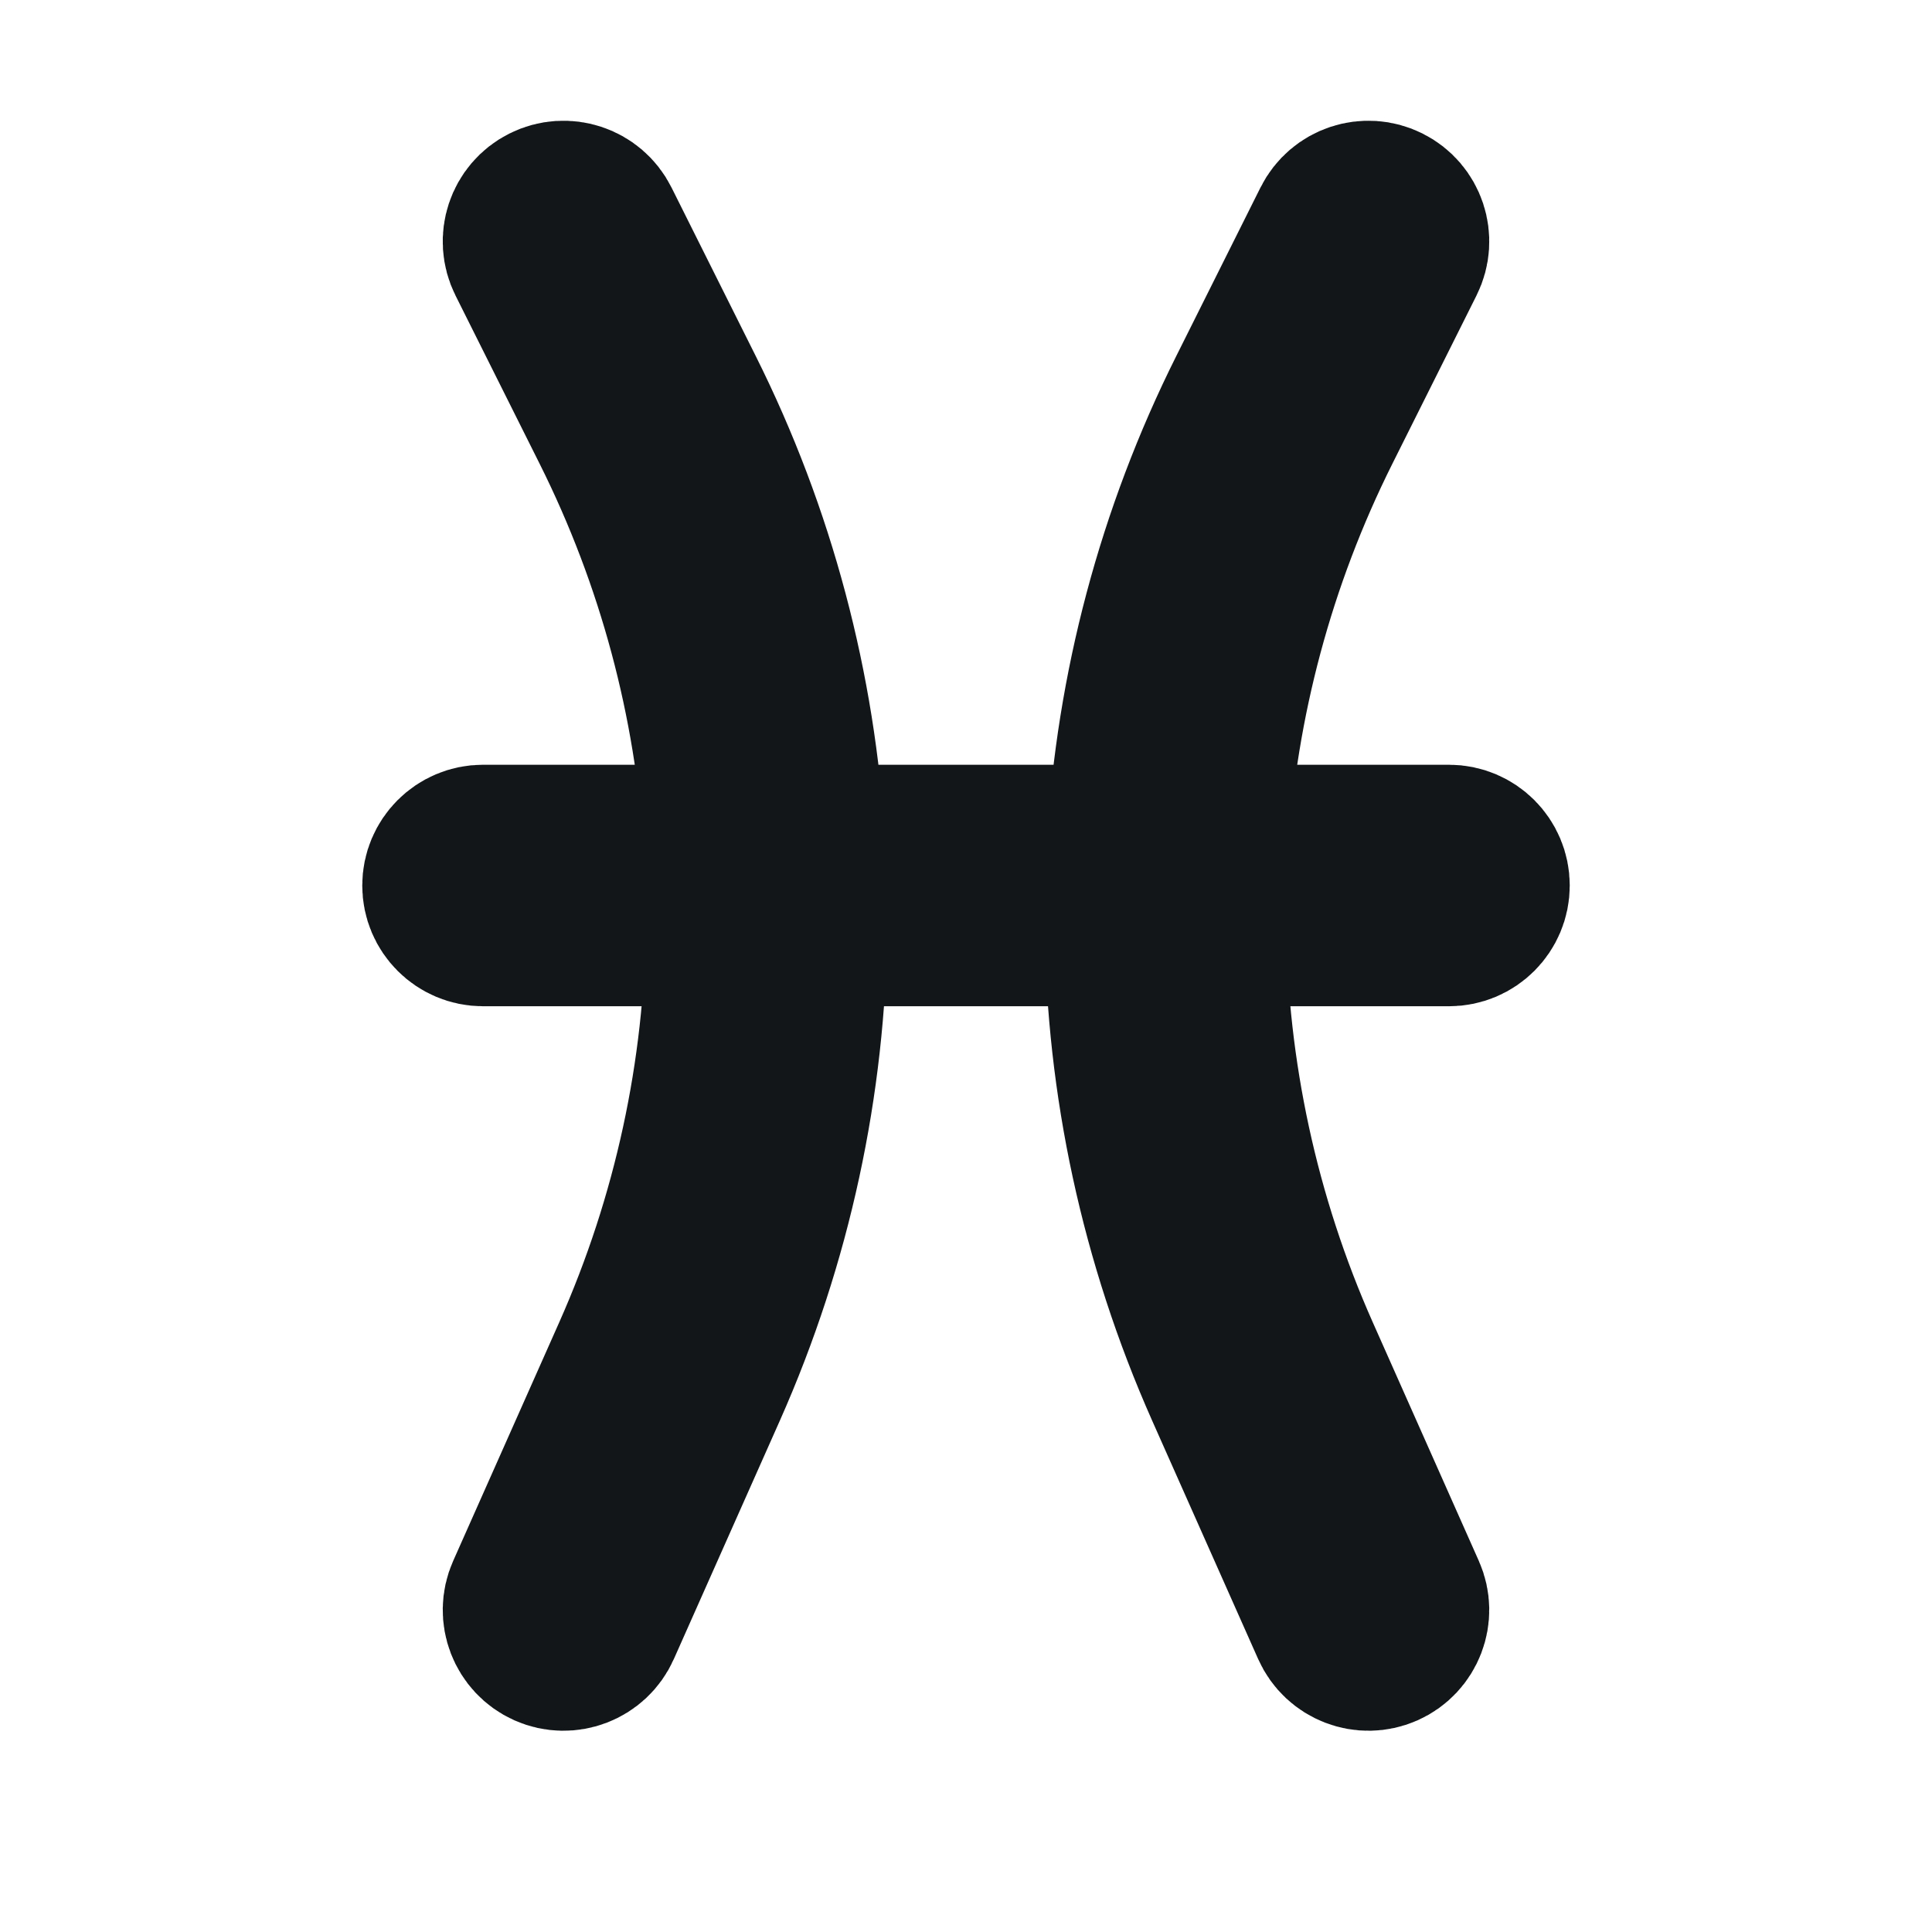 <svg width="24" height="24" viewBox="0 0 24 24" fill="none" xmlns="http://www.w3.org/2000/svg">
<path d="M6.776 2.553C7.023 2.429 7.324 2.529 7.447 2.776L8.492 4.867C9.382 6.645 9.884 8.563 9.998 10.5H14.002C14.116 8.563 14.618 6.645 15.508 4.867L16.553 2.776C16.676 2.529 16.977 2.429 17.224 2.553C17.471 2.676 17.571 2.977 17.447 3.224L16.402 5.314C15.583 6.952 15.116 8.716 15.004 10.5H18C18.276 10.5 18.5 10.724 18.5 11C18.5 11.276 18.276 11.5 18 11.5H14.977C14.998 13.317 15.384 15.133 16.14 16.834L17.457 19.797C17.569 20.049 17.455 20.345 17.203 20.457C16.951 20.569 16.655 20.455 16.543 20.203L15.226 17.241C14.413 15.41 13.997 13.456 13.977 11.5H10.023C10.003 13.456 9.587 15.41 8.774 17.241L7.457 20.203C7.345 20.455 7.049 20.569 6.797 20.457C6.545 20.345 6.431 20.049 6.543 19.797L7.86 16.834C8.616 15.133 9.003 13.317 9.022 11.5H6C5.724 11.5 5.5 11.276 5.5 11C5.5 10.724 5.724 10.5 6 10.5H8.996C8.884 8.716 8.417 6.952 7.598 5.314L6.553 3.224C6.429 2.977 6.529 2.676 6.776 2.553Z" fill="black" stroke="rgb(19, 22, 25)" stroke-width="2" stroke-linecap="round"/>
</svg>
